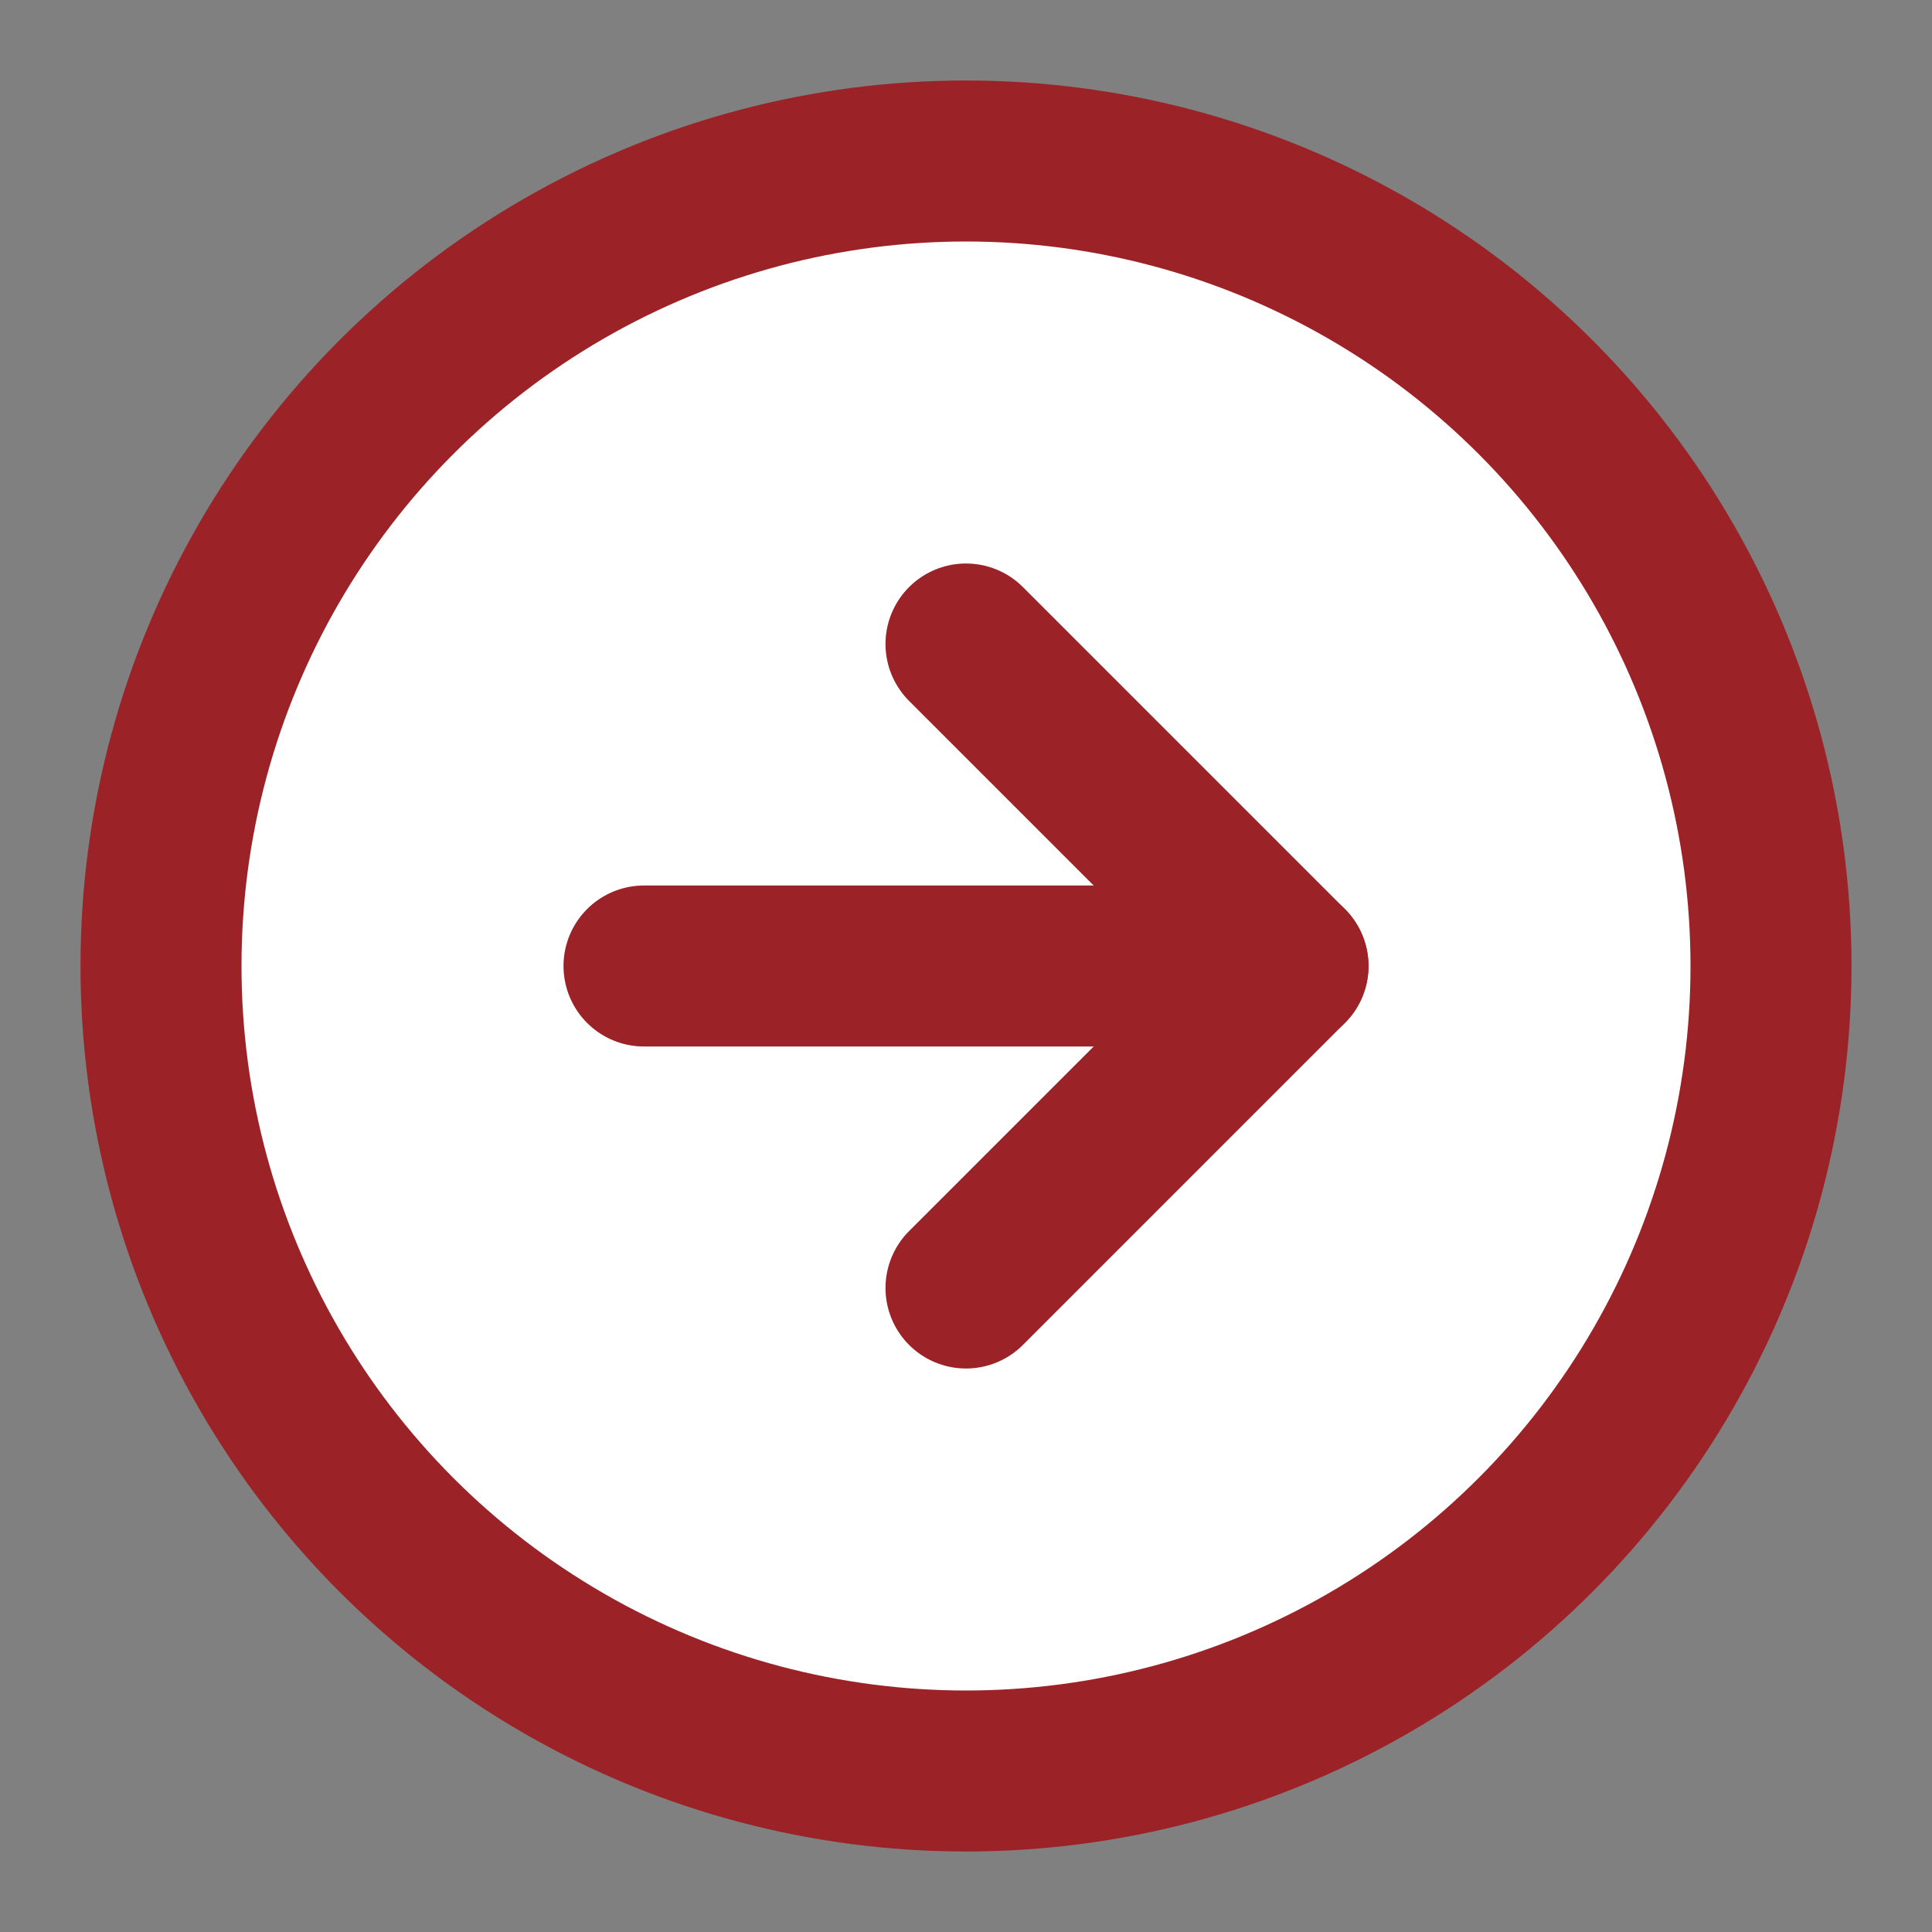 <svg xmlns="http://www.w3.org/2000/svg" width="24" height="24" viewBox="0 0 24 24" fill="#fff" stroke="#9b2226" stroke-width="2" stroke-linecap="round" stroke-linejoin="round" class="feather feather-arrow-right-circle"><rect x="0" y="0" width="24" height="24" fill="#808080" stroke="none"/><circle cx="12" cy="12" r="10"></circle><polyline points="12 16 16 12 12 8"></polyline><line x1="8" y1="12" x2="16" y2="12"></line></svg>